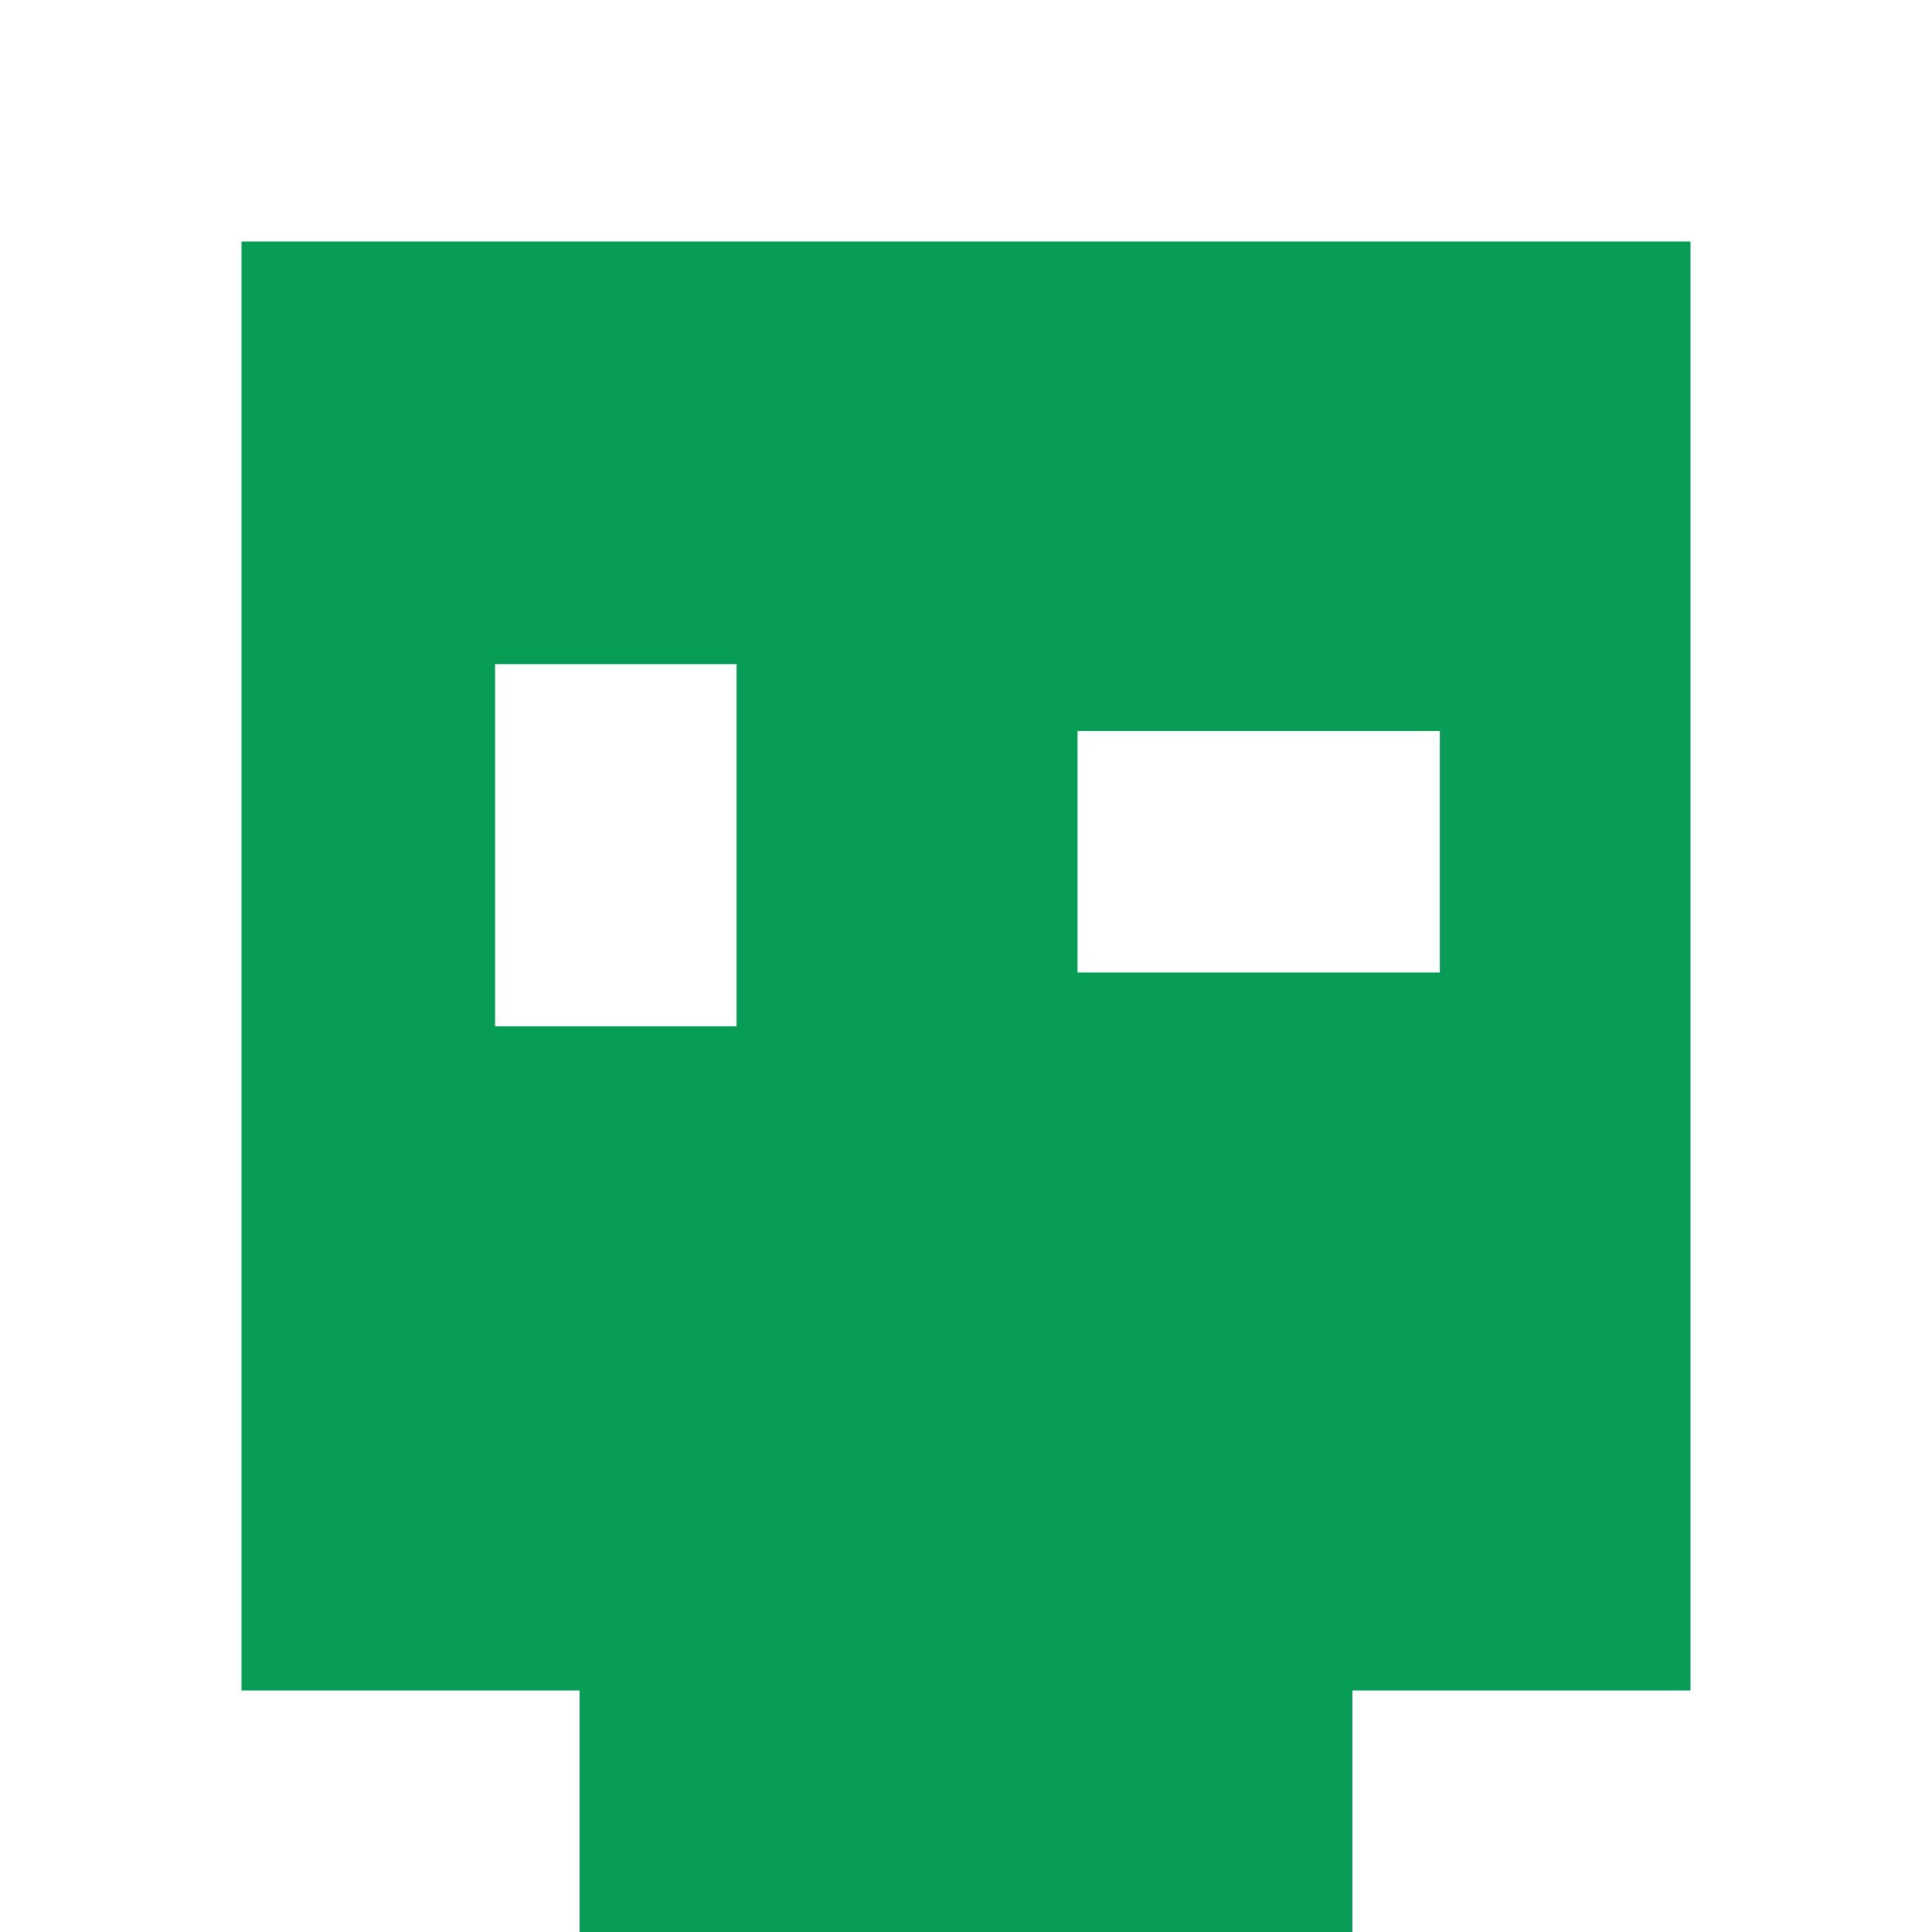 <?xml version="1.0" encoding="utf-8"?>
<!-- Generator: Adobe Illustrator 21.1.0, SVG Export Plug-In . SVG Version: 6.00 Build 0)  -->
<svg version="1.1" id="Layer_1" xmlns="http://www.w3.org/2000/svg" xmlns:xlink="http://www.w3.org/1999/xlink" x="0px" y="0px"
	 viewBox="0 0 16 16" style="enable-background:new 0 0 16 16;" xml:space="preserve">
<style type="text/css">
	.st0{fill:#079D57;}
	.st1{fill:#FFFFFF;}
</style>
<rect class="st0" width="16" height="16"/>
<g>
	<path class="st1" d="M14,2v12H2V2H14 M16,0H0v16h16V0L16,0z"/>
</g>
<rect x="4.8" y="13.3" class="st0" width="6.4" height="2.7"/>
<g>
	<rect x="4.1" y="5.5" class="st1" width="2" height="3"/>
	<rect x="9.4" y="5.5" transform="matrix(-1.836970e-16 1 -1 -1.836970e-16 17.424 -3.346)" class="st1" width="2" height="3"/>
</g>
</svg>
